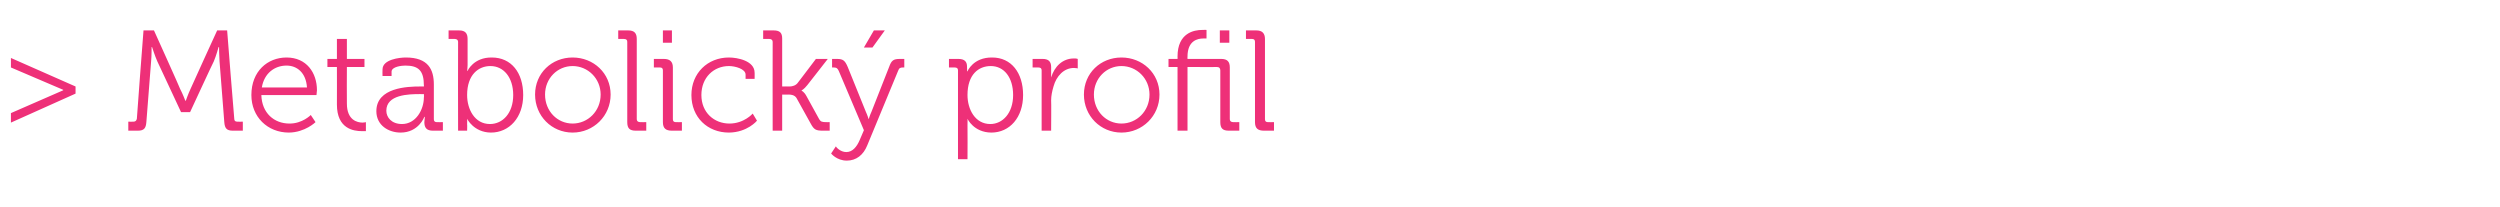 <?xml version="1.0" standalone="no"?><!DOCTYPE svg PUBLIC "-//W3C//DTD SVG 1.1//EN" "http://www.w3.org/Graphics/SVG/1.1/DTD/svg11.dtd"><svg xmlns="http://www.w3.org/2000/svg" version="1.1" width="526.1px" height="43.5px" viewBox="0 -5 526.1 43.5" style="top:-5px">  <desc>Metabolick profil</desc>  <defs/>  <g id="Polygon74264">    <path d="M 2.3 18.8 L 13.3 14 L 13.3 13.9 L 2.3 9.2 L 2.3 7.2 L 15.9 13.2 L 15.9 14.7 L 2.3 20.8 L 2.3 18.8 Z M 27 20.6 C 27 20.6 28.11 20.64 28.1 20.6 C 28.5 20.6 28.7 20.4 28.8 20 C 28.77 19.98 30.2 1.4 30.2 1.4 L 32.4 1.4 C 32.4 1.4 37.95 13.68 37.9 13.7 C 38.46 14.76 39 16.2 39 16.2 L 39.1 16.2 C 39.1 16.2 39.6 14.76 40.1 13.7 C 40.08 13.68 45.7 1.4 45.7 1.4 L 47.8 1.4 C 47.8 1.4 49.26 19.98 49.3 20 C 49.3 20.4 49.5 20.6 49.9 20.6 C 49.92 20.64 51.1 20.6 51.1 20.6 L 51.1 22.5 C 51.1 22.5 49.02 22.5 49 22.5 C 47.7 22.5 47.3 22 47.2 20.7 C 47.2 20.7 46.2 7.9 46.2 7.9 C 46.11 6.72 46.1 4.9 46.1 4.9 L 46 4.9 C 46 4.9 45.48 6.78 45 7.9 C 44.97 7.86 40 18.6 40 18.6 L 38.1 18.6 C 38.1 18.6 33.09 7.86 33.1 7.9 C 32.61 6.81 32 4.9 32 4.9 L 31.9 4.9 C 31.9 4.9 31.92 6.72 31.8 7.9 C 31.8 7.9 30.8 20.7 30.8 20.7 C 30.7 22 30.3 22.5 29 22.5 C 29.01 22.5 27 22.5 27 22.5 L 27 20.6 Z M 60.3 7.1 C 64.5 7.1 66.7 10.3 66.7 14 C 66.66 14.37 66.6 15 66.6 15 C 66.6 15 55.02 15.03 55 15 C 55.1 18.8 57.7 21 60.9 21 C 63.63 21.03 65.4 19.2 65.4 19.2 L 66.4 20.7 C 66.4 20.7 64.2 22.86 60.8 22.9 C 56.3 22.9 52.9 19.6 52.9 15 C 52.9 10 56.3 7.1 60.3 7.1 Z M 64.6 13.4 C 64.4 10.3 62.5 8.8 60.3 8.8 C 57.8 8.8 55.6 10.4 55.1 13.4 C 55.1 13.4 64.6 13.4 64.6 13.4 Z M 70.9 9.1 L 68.9 9.1 L 68.9 7.4 L 70.9 7.4 L 70.9 3.2 L 73 3.2 L 73 7.4 L 76.7 7.4 L 76.7 9.1 L 73 9.1 C 73 9.1 72.96 16.8 73 16.8 C 73 20.3 75.2 20.8 76.3 20.8 C 76.77 20.79 77 20.7 77 20.7 L 77 22.6 C 77 22.6 76.68 22.62 76.2 22.6 C 74.4 22.6 70.9 22.1 70.9 17 C 70.92 17.01 70.9 9.1 70.9 9.1 Z M 88.4 13.2 C 88.41 13.2 89.2 13.2 89.2 13.2 C 89.2 13.2 89.25 13.02 89.2 13 C 89.2 9.9 88.1 8.8 85.3 8.8 C 84.6 8.8 82.4 9 82.4 10.1 C 82.41 10.08 82.4 11 82.4 11 L 80.5 11 C 80.5 11 80.46 9.6 80.5 9.6 C 80.5 7.5 84.1 7.1 85.4 7.1 C 90.1 7.1 91.3 9.6 91.3 12.8 C 91.3 12.8 91.3 20.1 91.3 20.1 C 91.3 20.5 91.5 20.7 91.9 20.7 C 91.95 20.73 93.2 20.7 93.2 20.7 L 93.2 22.5 C 93.2 22.5 91.14 22.5 91.1 22.5 C 89.8 22.5 89.3 21.9 89.3 20.7 C 89.34 20.04 89.4 19.6 89.4 19.6 C 89.4 19.6 89.31 19.59 89.3 19.6 C 89.3 19.6 88.1 22.9 84.3 22.9 C 81.8 22.9 79.2 21.4 79.2 18.4 C 79.2 13.4 85.8 13.2 88.4 13.2 Z M 84.6 21.1 C 87.5 21.1 89.2 18.1 89.2 15.5 C 89.25 15.51 89.2 14.8 89.2 14.8 C 89.2 14.8 88.38 14.82 88.4 14.8 C 86 14.8 81.3 14.9 81.3 18.3 C 81.3 19.7 82.4 21.1 84.6 21.1 Z M 96.4 3.8 C 96.4 3.4 96.1 3.2 95.7 3.2 C 95.7 3.18 94.4 3.2 94.4 3.2 L 94.4 1.4 C 94.4 1.4 96.57 1.41 96.6 1.4 C 97.9 1.4 98.4 2 98.4 3.2 C 98.4 3.2 98.4 8.7 98.4 8.7 C 98.4 9.39 98.3 9.9 98.3 9.9 L 98.4 9.9 C 98.4 9.9 99.66 7.05 103.5 7.1 C 107.6 7.1 110.1 10.3 110.1 15 C 110.1 19.7 107.2 22.9 103.3 22.9 C 99.69 22.86 98.3 20 98.3 20 L 98.3 20 C 98.3 20 98.34 20.46 98.3 21.2 C 98.34 21.18 98.3 22.5 98.3 22.5 L 96.4 22.5 C 96.4 22.5 96.36 3.84 96.4 3.8 Z M 103.1 21.1 C 105.8 21.1 108 18.8 108 15 C 108 11.3 106 8.9 103.2 8.9 C 100.7 8.9 98.3 10.7 98.3 15 C 98.3 18 99.9 21.1 103.1 21.1 Z M 120.5 7.1 C 124.9 7.1 128.5 10.4 128.5 14.9 C 128.5 19.4 124.9 22.9 120.5 22.9 C 116.1 22.9 112.6 19.4 112.6 14.9 C 112.6 10.4 116.1 7.1 120.5 7.1 Z M 120.5 21 C 123.7 21 126.4 18.4 126.4 14.9 C 126.4 11.5 123.7 8.9 120.5 8.9 C 117.3 8.9 114.7 11.5 114.7 14.9 C 114.7 18.4 117.3 21 120.5 21 Z M 132 3.8 C 132 3.4 131.8 3.2 131.3 3.2 C 131.34 3.18 130.1 3.2 130.1 3.2 L 130.1 1.4 C 130.1 1.4 132.21 1.41 132.2 1.4 C 133.5 1.4 134 2 134 3.2 C 134 3.2 134 20.1 134 20.1 C 134 20.5 134.3 20.7 134.7 20.7 C 134.7 20.73 136 20.7 136 20.7 L 136 22.5 C 136 22.5 133.83 22.5 133.8 22.5 C 132.5 22.5 132 22 132 20.7 C 132 20.7 132 3.8 132 3.8 Z M 139.5 1.4 L 141.4 1.4 L 141.4 4 L 139.5 4 L 139.5 1.4 Z M 139.5 9.8 C 139.5 9.4 139.3 9.2 138.9 9.2 C 138.87 9.18 137.6 9.2 137.6 9.2 L 137.6 7.4 C 137.6 7.4 139.74 7.41 139.7 7.4 C 141 7.4 141.6 8 141.6 9.2 C 141.6 9.2 141.6 20.1 141.6 20.1 C 141.6 20.5 141.8 20.7 142.2 20.7 C 142.23 20.73 143.5 20.7 143.5 20.7 L 143.5 22.5 C 143.5 22.5 141.36 22.5 141.4 22.5 C 140.1 22.5 139.5 22 139.5 20.7 C 139.5 20.7 139.5 9.8 139.5 9.8 Z M 153.4 7.1 C 155.2 7.1 158.8 7.8 158.8 10.3 C 158.82 10.26 158.8 11.6 158.8 11.6 L 156.9 11.6 C 156.9 11.6 156.9 10.74 156.9 10.7 C 156.9 9.5 154.7 8.9 153.4 8.9 C 150.2 8.9 147.6 11.3 147.6 15 C 147.6 18.7 150.3 21 153.5 21 C 156.6 21 158.4 18.9 158.4 18.9 L 159.3 20.4 C 159.3 20.4 157.29 22.86 153.4 22.9 C 148.9 22.9 145.5 19.7 145.5 15 C 145.5 10.4 148.9 7.1 153.4 7.1 Z M 162.6 3.8 C 162.6 3.4 162.3 3.2 161.9 3.2 C 161.91 3.18 160.6 3.2 160.6 3.2 L 160.6 1.4 C 160.6 1.4 162.78 1.41 162.8 1.4 C 164.1 1.4 164.6 1.9 164.6 3.1 C 164.61 3.15 164.6 13.2 164.6 13.2 C 164.6 13.2 166.17 13.17 166.2 13.2 C 166.7 13.2 167.5 13 167.9 12.4 C 167.88 12.45 171.7 7.4 171.7 7.4 L 174.2 7.4 C 174.2 7.4 169.89 12.93 169.9 12.9 C 169.14 13.86 168.7 14 168.7 14 L 168.7 14.1 C 168.7 14.1 169.2 14.28 169.7 15.2 C 169.7 15.2 172.4 20.1 172.4 20.1 C 172.7 20.6 173 20.7 173.8 20.7 C 173.79 20.73 174.6 20.7 174.6 20.7 L 174.6 22.5 C 174.6 22.5 173.19 22.5 173.2 22.5 C 171.7 22.5 171.3 22.3 170.6 21 C 170.6 21 167.6 15.6 167.6 15.6 C 167.2 15 166.5 14.9 166 14.9 C 165.99 14.94 164.6 14.9 164.6 14.9 L 164.6 22.5 L 162.6 22.5 C 162.6 22.5 162.57 3.84 162.6 3.8 Z M 178.1 27 C 179.4 27 180.3 25.9 180.9 24.5 C 180.9 24.51 181.8 22.4 181.8 22.4 C 181.8 22.4 176.49 9.87 176.5 9.9 C 176.2 9.3 176 9.2 175.4 9.2 C 175.44 9.18 175.1 9.2 175.1 9.2 L 175.1 7.4 C 175.1 7.4 176.07 7.41 176.1 7.4 C 177.4 7.4 177.8 7.7 178.4 9.1 C 178.4 9.1 182.2 18.5 182.2 18.5 C 182.55 19.23 182.8 20.1 182.8 20.1 L 182.8 20.1 C 182.8 20.1 183.06 19.23 183.4 18.5 C 183.4 18.5 187.1 9.1 187.1 9.1 C 187.6 7.7 188 7.4 189.4 7.4 C 189.42 7.41 190.3 7.4 190.3 7.4 L 190.3 9.2 C 190.3 9.2 190.05 9.18 190 9.2 C 189.5 9.2 189.2 9.3 189 9.9 C 189 9.9 182.5 25.6 182.5 25.6 C 181.7 27.6 180.2 28.8 178.2 28.8 C 176.07 28.8 174.9 27.3 174.9 27.3 C 174.9 27.3 175.86 25.83 175.9 25.8 C 175.9 25.9 176.8 27 178.1 27 Z M 183.9 1.4 L 186.2 1.4 L 183.6 5 L 181.8 5 L 183.9 1.4 Z M 201.6 9.8 C 201.6 9.4 201.4 9.2 200.9 9.2 C 200.94 9.18 199.7 9.2 199.7 9.2 L 199.7 7.4 C 199.7 7.4 201.75 7.41 201.7 7.4 C 203 7.4 203.5 8 203.5 9 C 203.55 9.6 203.5 10 203.5 10 L 203.6 10 C 203.6 10 204.78 7.05 208.8 7.1 C 212.8 7.1 215.3 10.3 215.3 15 C 215.3 19.7 212.5 22.9 208.6 22.9 C 204.9 22.86 203.6 20 203.6 20 L 203.6 20 C 203.6 20 203.64 20.55 203.6 21.3 C 203.64 21.33 203.6 28.5 203.6 28.5 L 201.6 28.5 C 201.6 28.5 201.6 9.84 201.6 9.8 Z M 208.4 21.1 C 211 21.1 213.2 18.8 213.2 15 C 213.2 11.3 211.3 8.9 208.5 8.9 C 205.9 8.9 203.6 10.7 203.6 15 C 203.6 18 205.2 21.1 208.4 21.1 Z M 219.2 9.8 C 219.2 9.4 219 9.2 218.5 9.2 C 218.55 9.18 217.3 9.2 217.3 9.2 L 217.3 7.4 C 217.3 7.4 219.39 7.41 219.4 7.4 C 220.6 7.4 221.2 7.9 221.2 9.1 C 221.2 9.1 221.2 10.1 221.2 10.1 C 221.22 10.77 221.2 11.3 221.2 11.3 C 221.2 11.3 221.22 11.28 221.2 11.3 C 221.9 9 223.6 7.3 226 7.3 C 226.41 7.26 226.8 7.4 226.8 7.4 L 226.8 9.4 C 226.8 9.4 226.44 9.3 226 9.3 C 223.9 9.3 222.3 11 221.7 13.2 C 221.4 14.2 221.2 15.2 221.2 16.1 C 221.25 16.14 221.2 22.5 221.2 22.5 L 219.2 22.5 C 219.2 22.5 219.21 9.84 219.2 9.8 Z M 236 7.1 C 240.4 7.1 244 10.4 244 14.9 C 244 19.4 240.4 22.9 236 22.9 C 231.6 22.9 228.1 19.4 228.1 14.9 C 228.1 10.4 231.6 7.1 236 7.1 Z M 236 21 C 239.2 21 241.9 18.4 241.9 14.9 C 241.9 11.5 239.2 8.9 236 8.9 C 232.8 8.9 230.2 11.5 230.2 14.9 C 230.2 18.4 232.8 21 236 21 Z M 247.8 9.1 L 245.9 9.1 L 245.9 7.4 L 247.8 7.4 C 247.8 7.4 247.83 6.87 247.8 6.9 C 247.8 1.9 251.3 1.3 253 1.3 C 253.59 1.26 253.9 1.3 253.9 1.3 L 253.9 3.1 C 253.9 3.1 253.65 3.09 253.2 3.1 C 252.1 3.1 249.9 3.5 249.9 6.9 C 249.87 6.87 249.9 7.4 249.9 7.4 C 249.9 7.4 257.01 7.41 257 7.4 C 258.3 7.4 258.8 8 258.8 9.2 C 258.8 9.2 258.8 20.1 258.8 20.1 C 258.8 20.5 259.1 20.7 259.5 20.7 C 259.5 20.73 260.8 20.7 260.8 20.7 L 260.8 22.5 C 260.8 22.5 258.63 22.5 258.6 22.5 C 257.3 22.5 256.8 22 256.8 20.7 C 256.8 20.7 256.8 9.8 256.8 9.8 C 256.8 9.4 256.6 9.1 256.1 9.1 C 256.14 9.12 249.9 9.1 249.9 9.1 L 249.9 22.5 L 247.8 22.5 L 247.8 9.1 Z M 256.7 1.4 L 258.7 1.4 L 258.7 4 L 256.7 4 L 256.7 1.4 Z M 264.1 3.8 C 264.1 3.4 263.9 3.2 263.5 3.2 C 263.49 3.18 262.2 3.2 262.2 3.2 L 262.2 1.4 C 262.2 1.4 264.36 1.41 264.4 1.4 C 265.6 1.4 266.2 2 266.2 3.2 C 266.2 3.2 266.2 20.1 266.2 20.1 C 266.2 20.5 266.4 20.7 266.8 20.7 C 266.85 20.73 268.1 20.7 268.1 20.7 L 268.1 22.5 C 268.1 22.5 265.98 22.5 266 22.5 C 264.7 22.5 264.1 22 264.1 20.7 C 264.1 20.7 264.1 3.8 264.1 3.8 Z " stroke="none" fill="#ee3078"/>  </g></svg>
